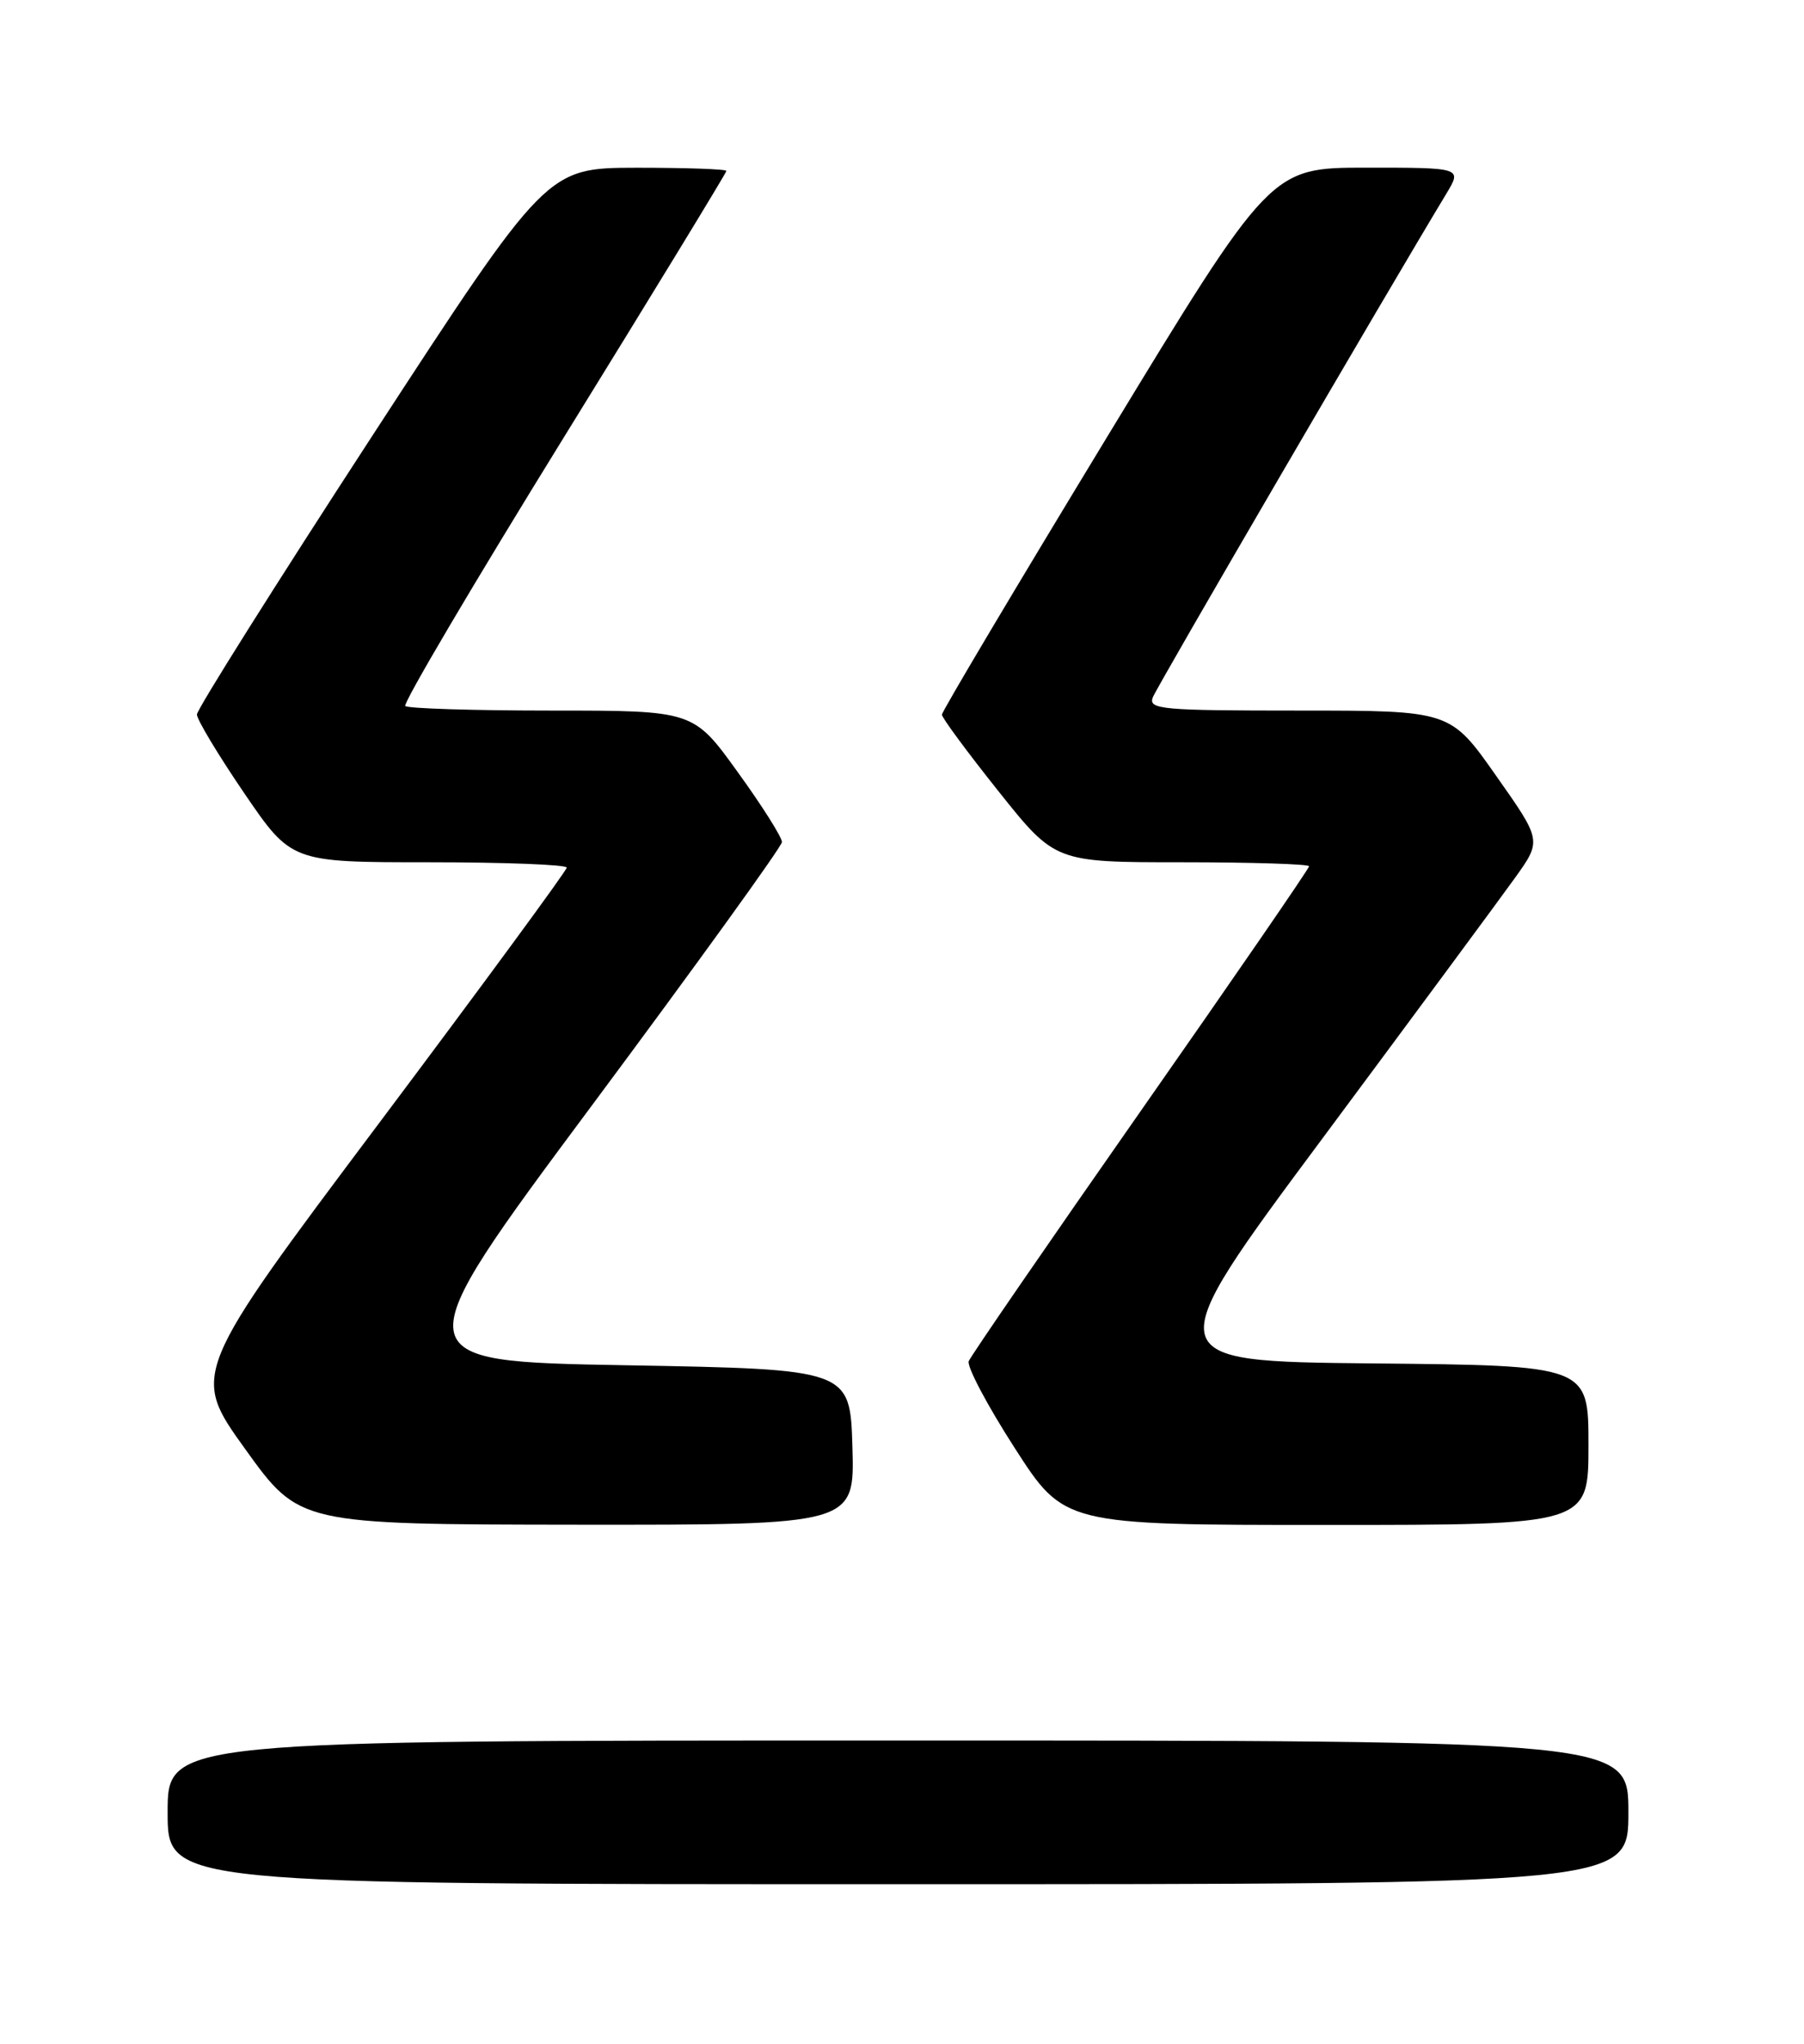 <?xml version="1.0" encoding="UTF-8" standalone="no"?>
<!DOCTYPE svg PUBLIC "-//W3C//DTD SVG 1.1//EN" "http://www.w3.org/Graphics/SVG/1.1/DTD/svg11.dtd" >
<svg xmlns="http://www.w3.org/2000/svg" xmlns:xlink="http://www.w3.org/1999/xlink" version="1.1" viewBox="0 0 226 256">
 <g >
 <path fill="currentColor"
d=" M 204.00 227.00 C 204.00 218.00 204.00 218.00 112.50 218.00 C 21.00 218.00 21.00 218.00 21.00 227.00 C 21.00 236.00 21.00 236.00 112.50 236.00 C 204.00 236.00 204.00 236.00 204.00 227.00 Z  M 106.79 181.25 C 106.50 171.50 106.50 171.50 78.41 171.00 C 50.32 170.50 50.32 170.50 74.12 138.50 C 87.21 120.90 97.94 106.04 97.96 105.47 C 97.98 104.90 95.50 100.96 92.43 96.72 C 86.87 89.00 86.87 89.00 69.10 89.00 C 59.33 89.00 51.08 88.74 50.77 88.43 C 50.45 88.12 59.38 73.00 70.60 54.84 C 81.82 36.68 91.00 21.63 91.00 21.41 C 91.00 21.18 85.94 21.01 79.75 21.01 C 68.50 21.03 68.50 21.03 46.58 54.68 C 34.53 73.19 24.67 88.86 24.67 89.49 C 24.67 90.13 27.33 94.55 30.58 99.32 C 36.50 108.00 36.50 108.00 53.75 108.00 C 63.24 108.00 71.00 108.30 71.00 108.67 C 71.00 109.03 60.41 123.45 47.47 140.70 C 23.94 172.07 23.94 172.07 30.72 181.50 C 37.50 190.93 37.50 190.93 72.29 190.97 C 107.07 191.00 107.07 191.00 106.79 181.25 Z  M 199.00 181.02 C 199.00 171.03 199.00 171.03 171.96 170.77 C 144.92 170.50 144.92 170.50 165.74 142.50 C 177.18 127.10 188.03 112.42 189.84 109.89 C 193.14 105.27 193.14 105.27 187.41 97.14 C 181.69 89.00 181.69 89.00 162.74 89.00 C 145.48 89.00 143.84 88.85 144.42 87.34 C 144.94 85.99 173.67 36.71 181.20 24.25 C 183.16 21.00 183.16 21.00 171.17 21.00 C 159.18 21.00 159.18 21.00 138.59 54.90 C 127.27 73.54 118.00 89.12 118.00 89.51 C 118.00 89.90 121.19 94.22 125.09 99.11 C 132.18 108.00 132.18 108.00 148.09 108.00 C 156.84 108.00 164.00 108.23 164.00 108.50 C 164.00 108.78 154.51 122.57 142.91 139.15 C 131.32 155.72 121.62 169.83 121.36 170.49 C 121.11 171.16 123.69 176.04 127.11 181.35 C 133.32 191.00 133.32 191.00 166.16 191.00 C 199.00 191.00 199.00 191.00 199.00 181.02 Z "/>
</g>
</svg>